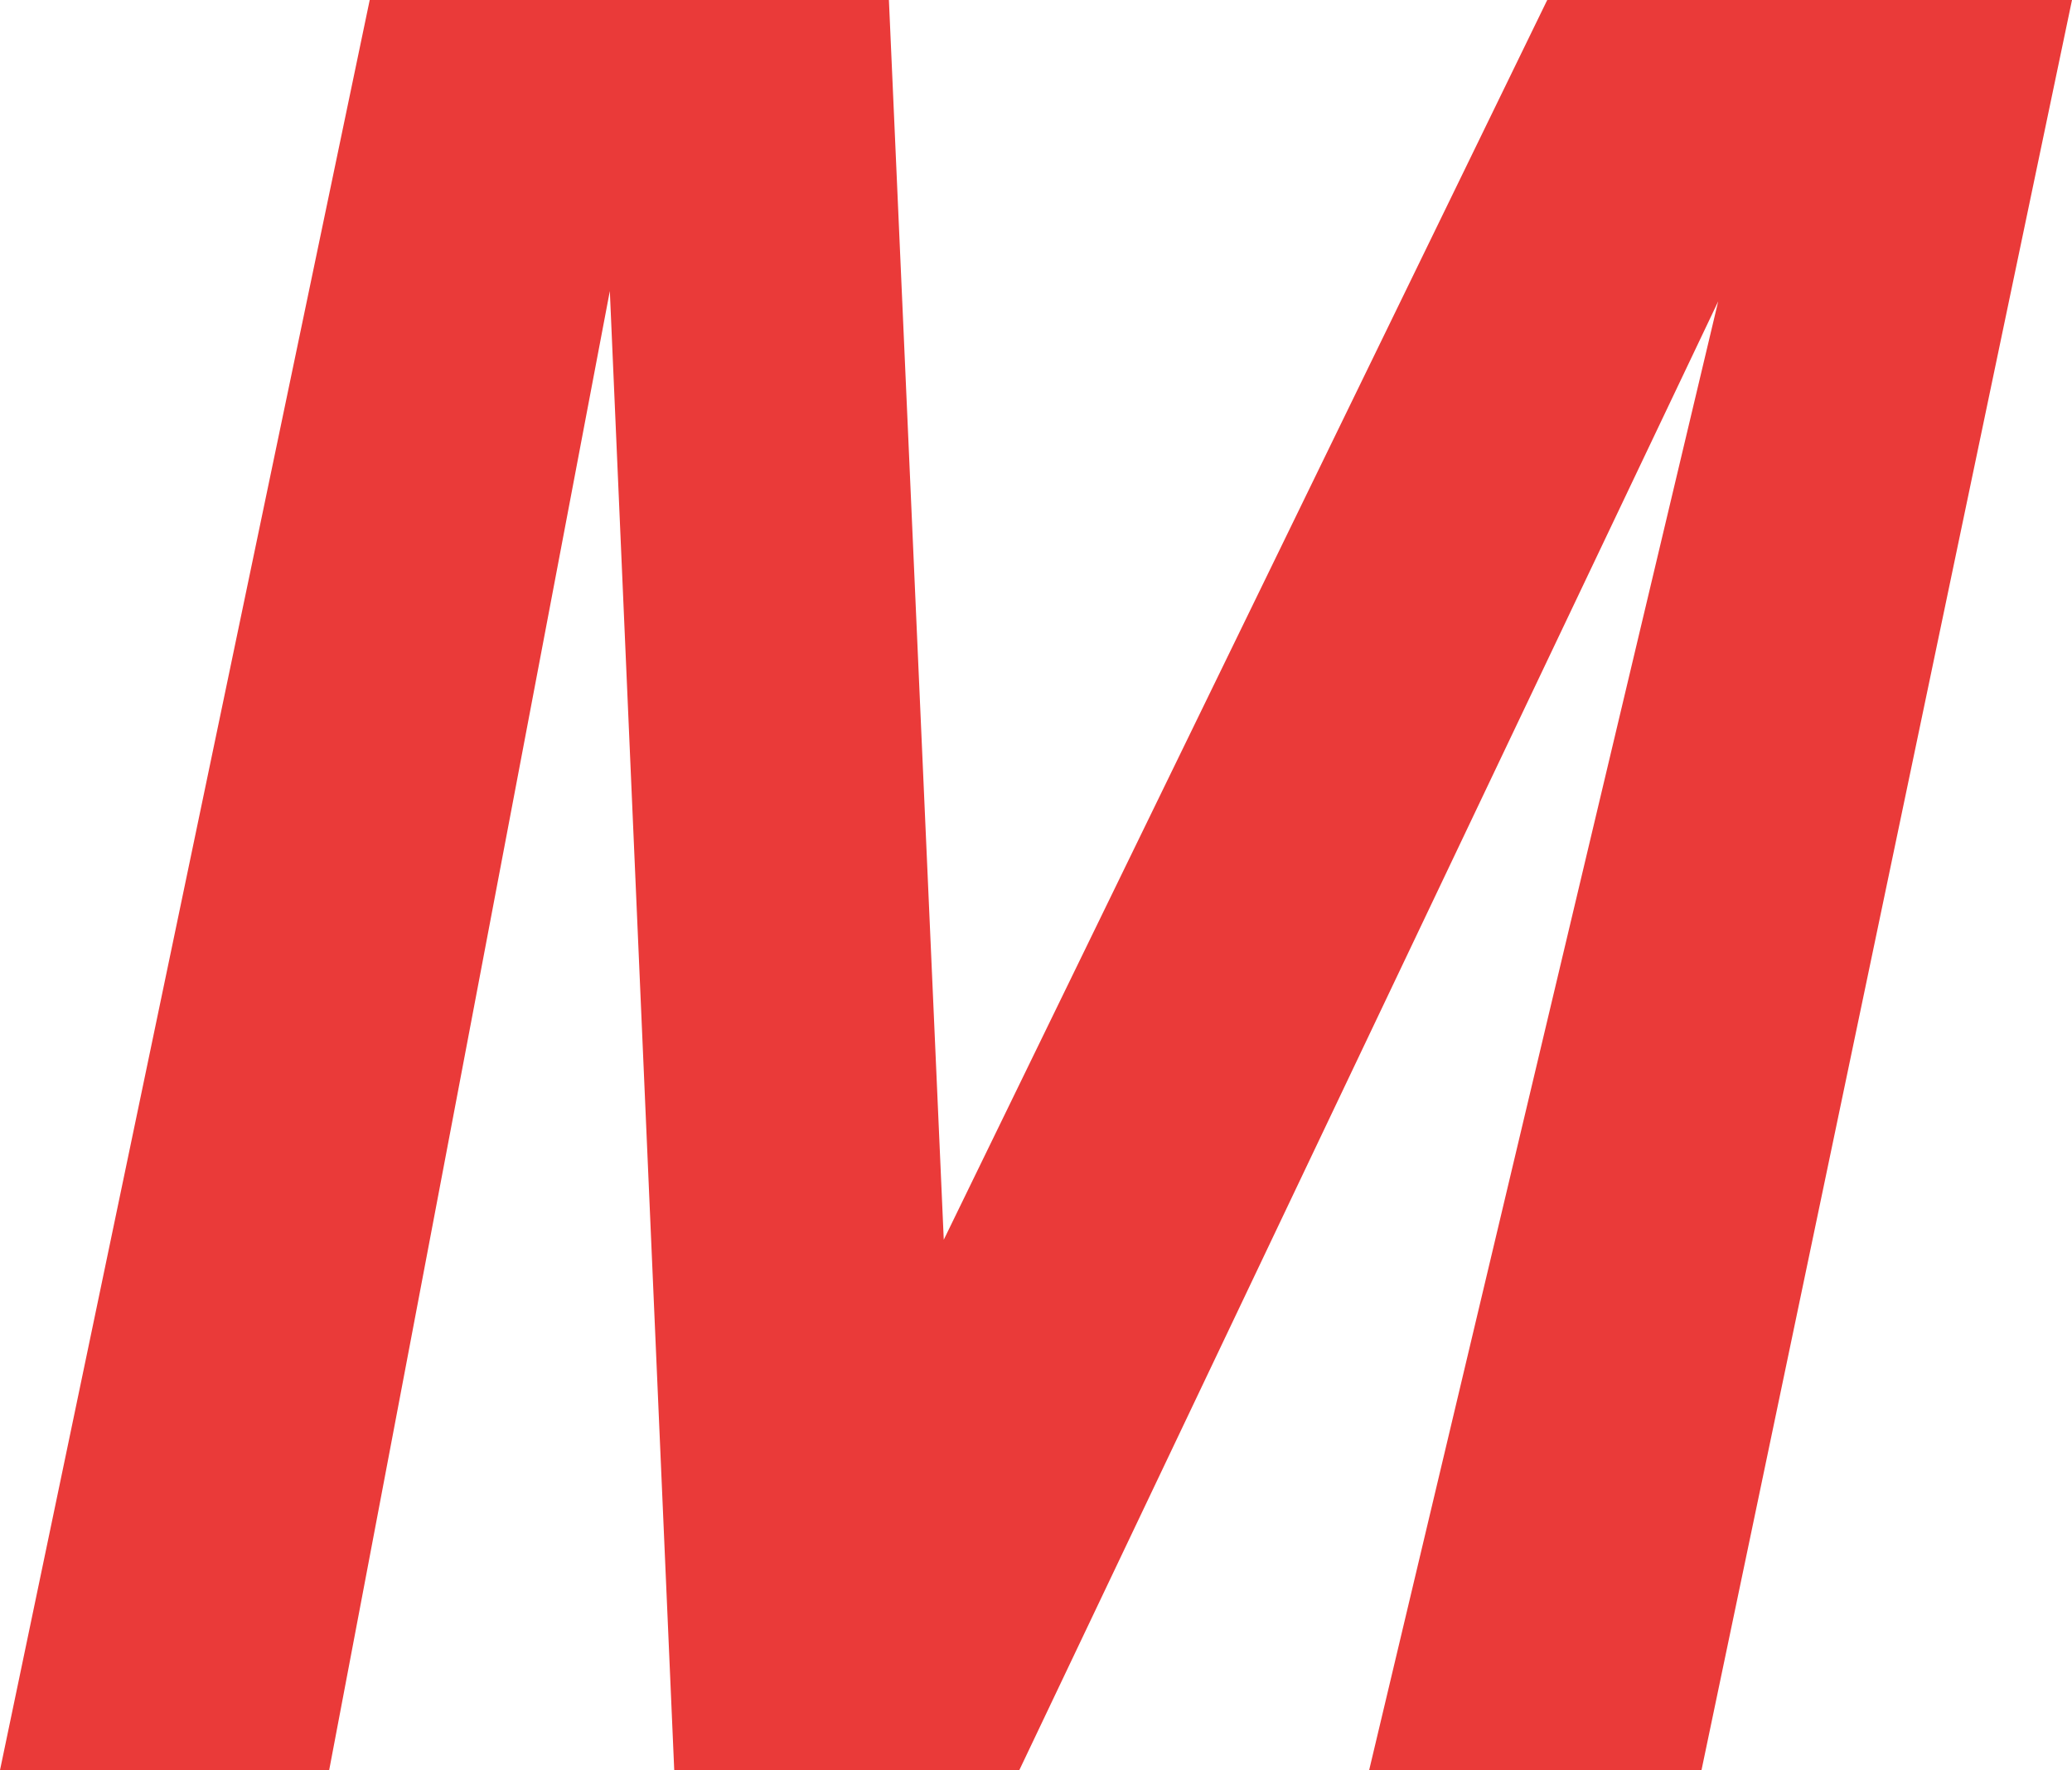 <svg width="481" height="411" viewBox="0 0 481 411" fill="none" xmlns="http://www.w3.org/2000/svg">
<path d="M236.624 411H156.519L141.568 67.577L76.414 411H0L85.827 0H206.354L219.089 287.848L359.181 0H481L394.988 411H317.837L398.865 69.977L236.624 411Z" fill="#EA3A39"/>
</svg>
